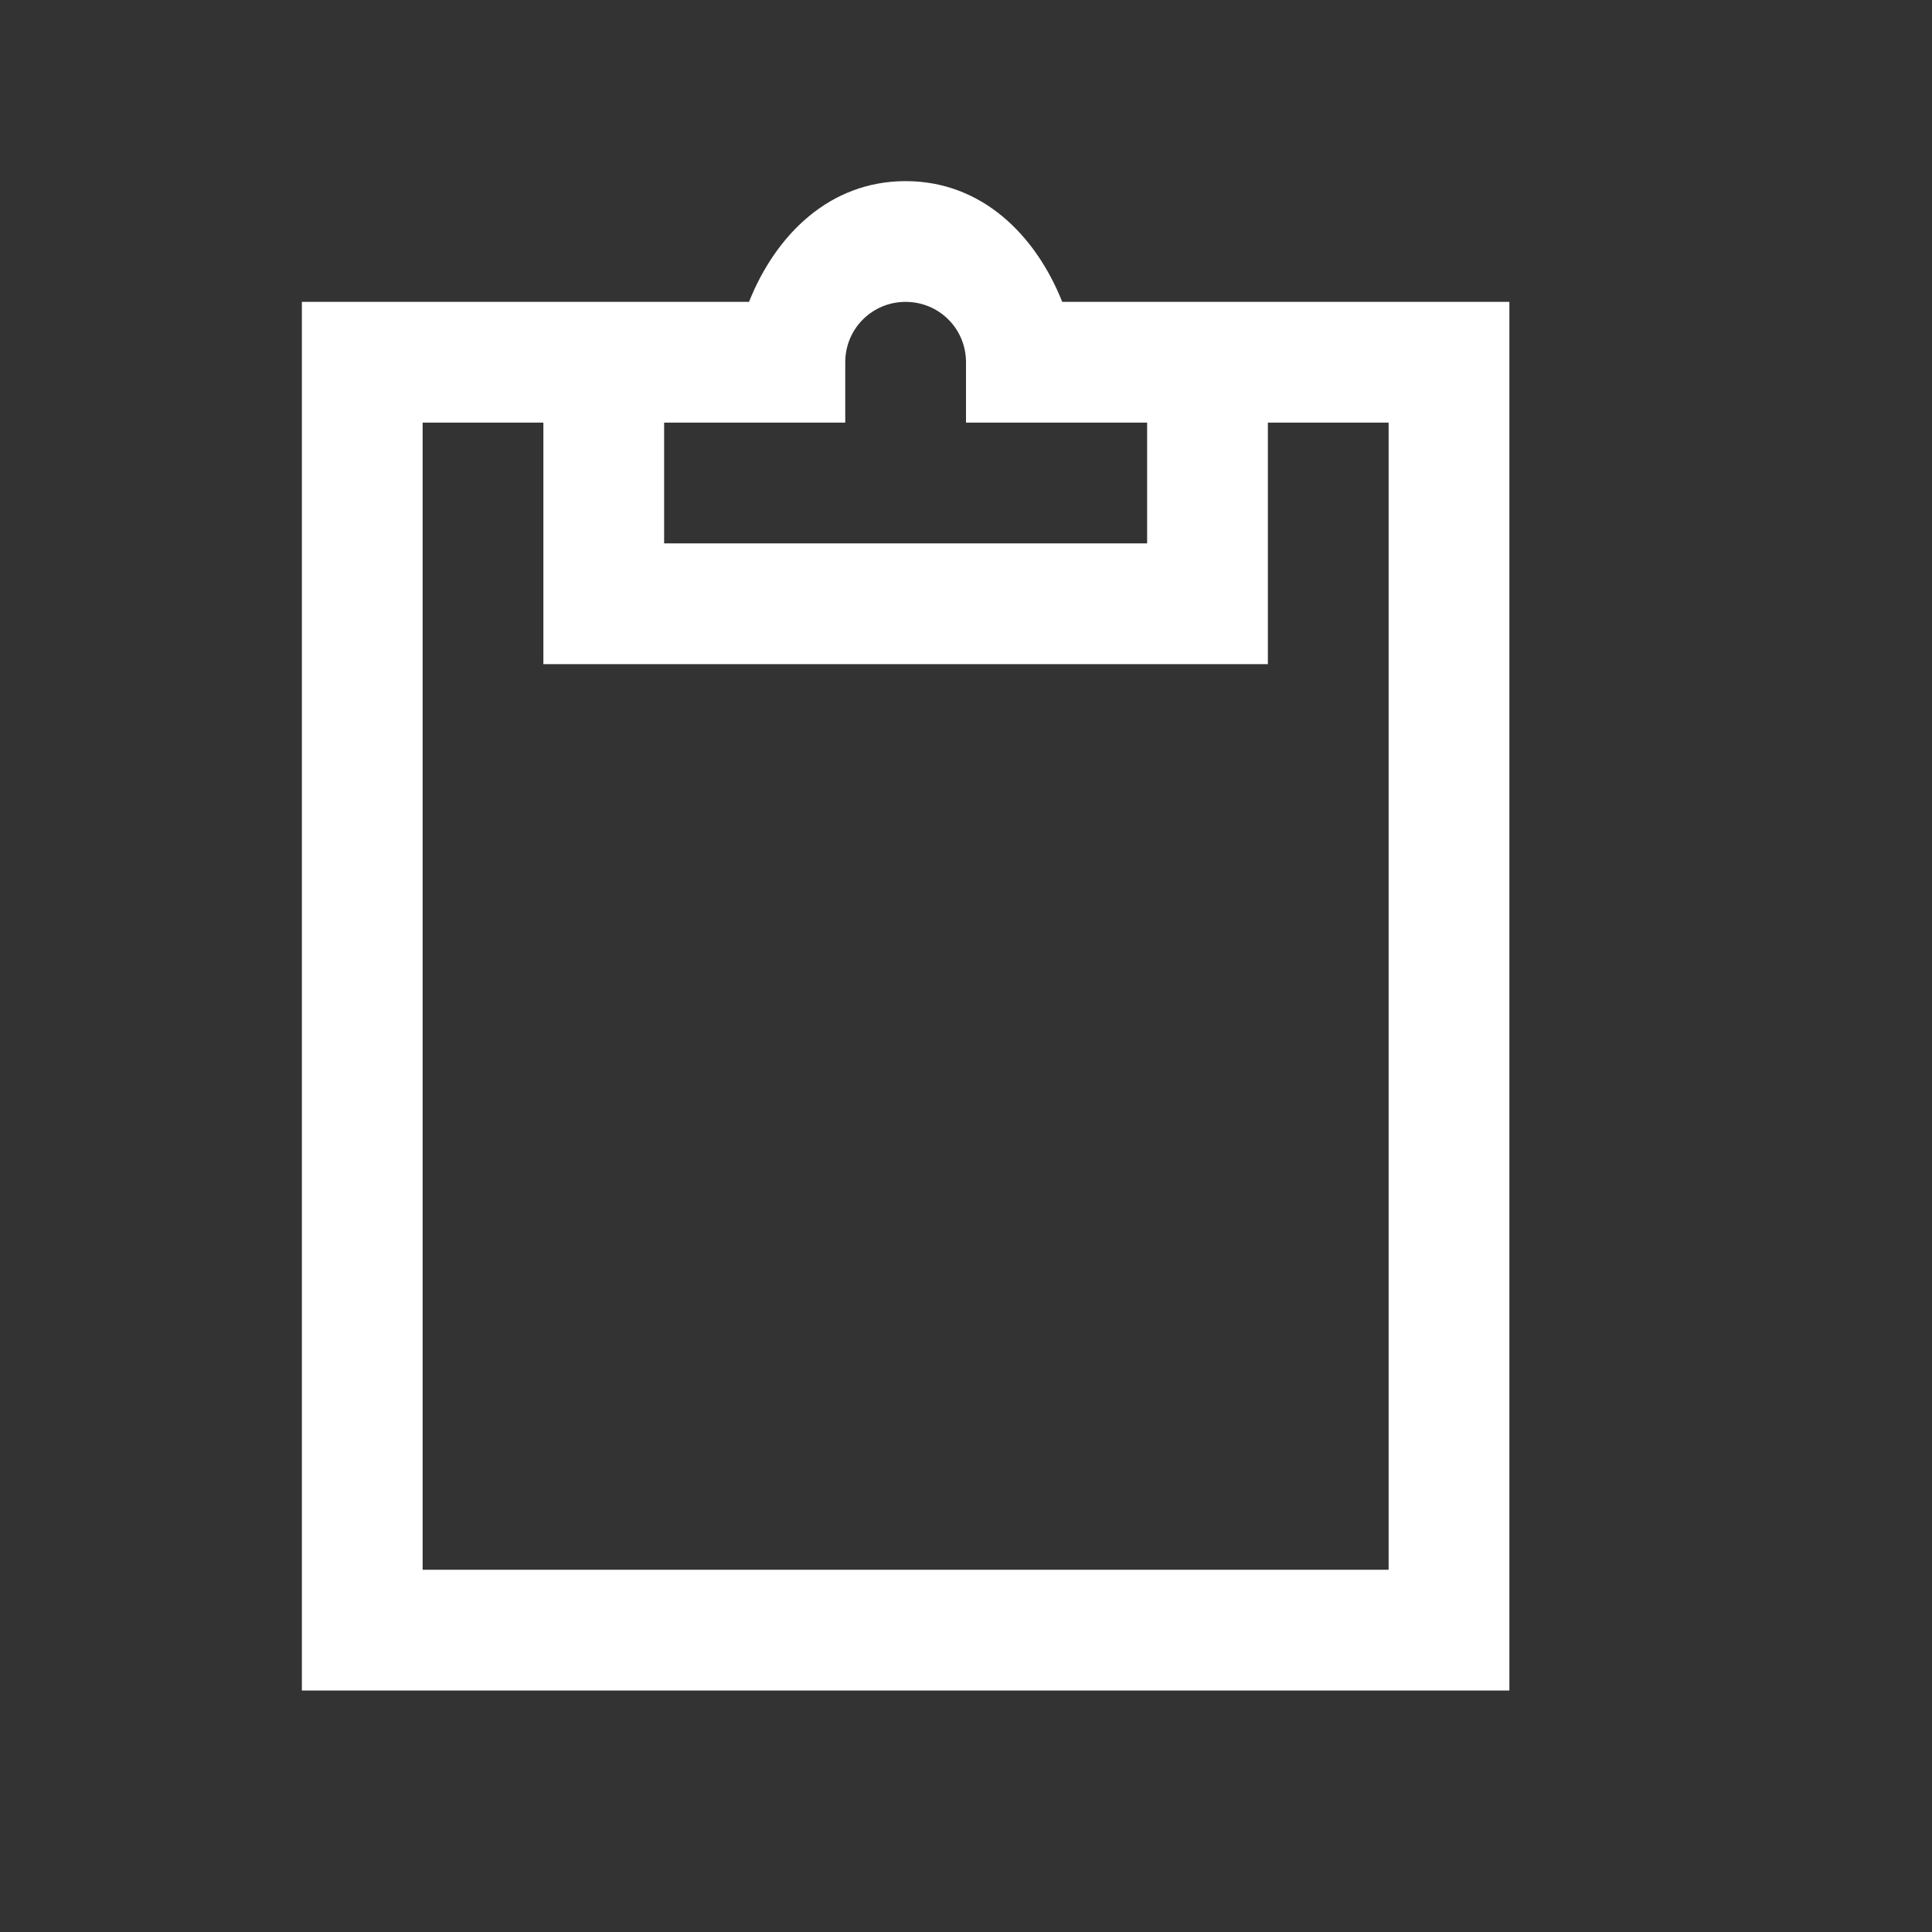 <svg viewBox="0 0 512 512" xmlns="http://www.w3.org/2000/svg" fill="#fff"><rect x="0" y="0" width="512" height="512" fill="#333333" stroke="none"/><path d="M240 48c20.16 0 34.432 14.24 41.504 32H400v368H80V80h118.496C205.568 62.24 219.84 48 240 48zm0 32c-8.88 0-16 7.12-16 16v16h-48v32h128v-32h-48V96c0-8.88-7.12-16-16-16zm-128 32v304h256V112h-32v64H144v-64h-32z"/></svg>